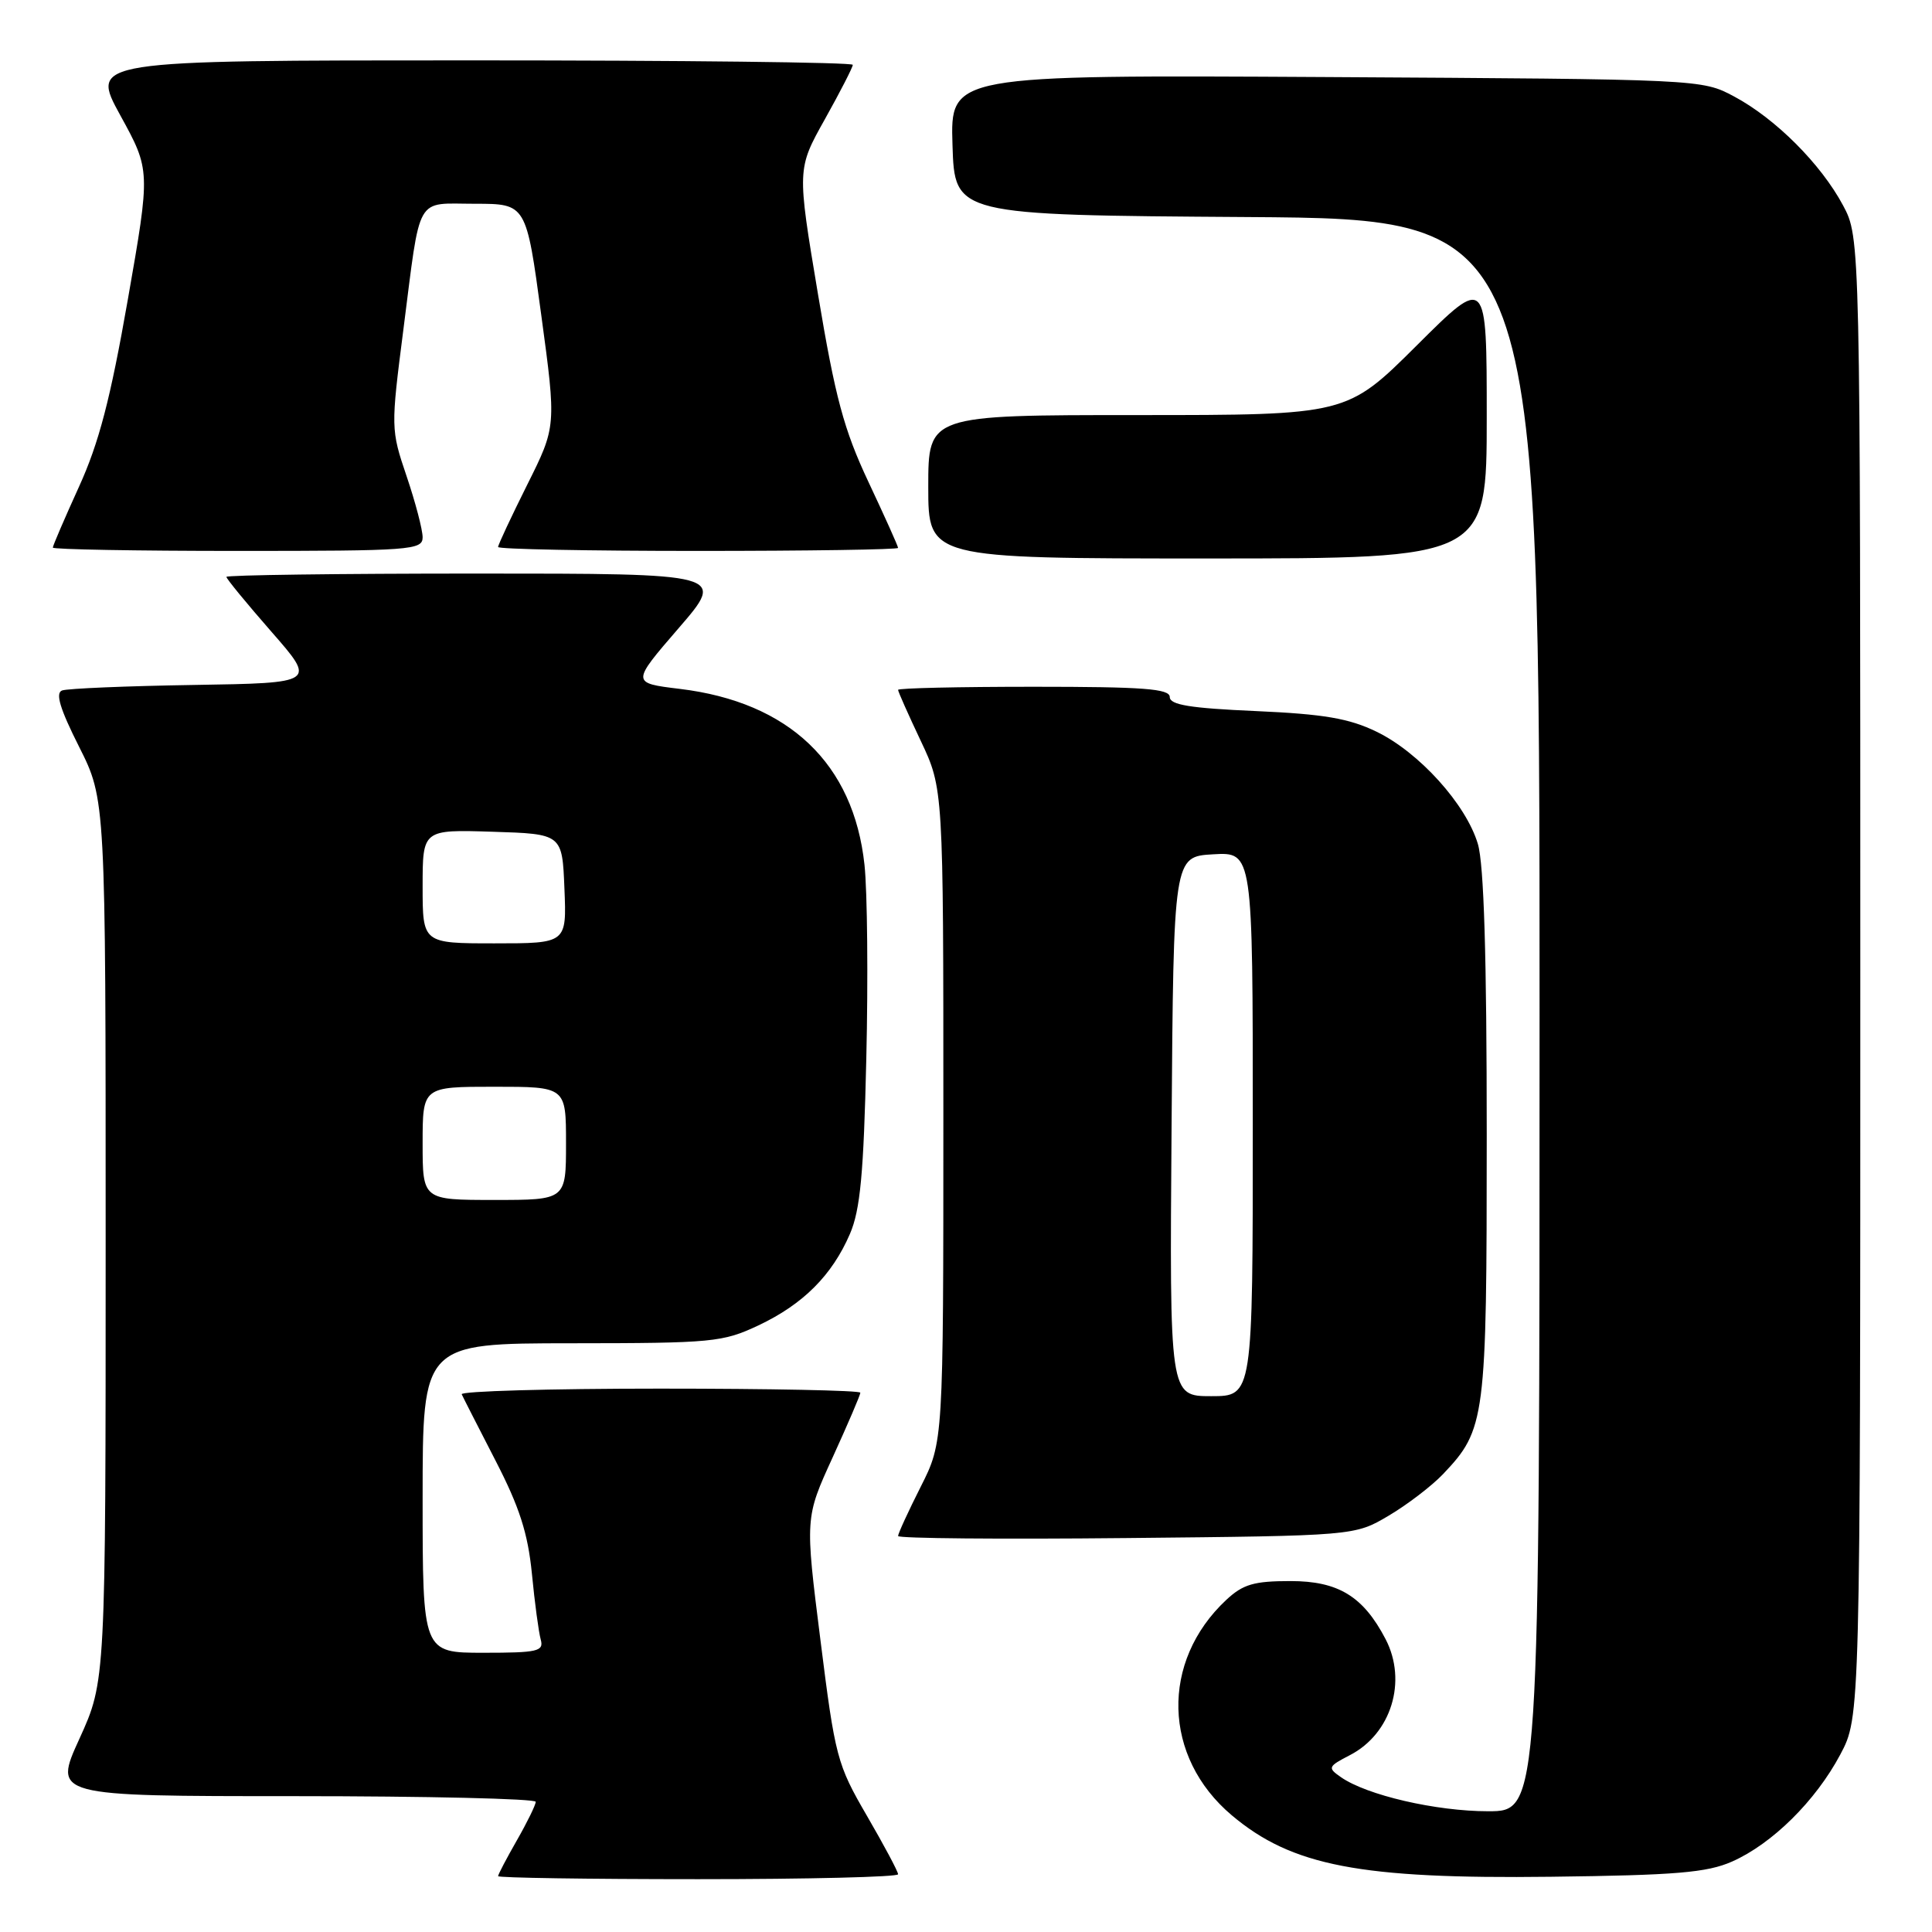 <?xml version="1.0" encoding="UTF-8" standalone="no"?>
<!DOCTYPE svg PUBLIC "-//W3C//DTD SVG 1.1//EN" "http://www.w3.org/Graphics/SVG/1.1/DTD/svg11.dtd" >
<svg xmlns="http://www.w3.org/2000/svg" xmlns:xlink="http://www.w3.org/1999/xlink" version="1.1" viewBox="0 0 256 256">
 <g >
 <path fill="currentColor"
d=" M 119.00 248.35 C 119.00 247.99 117.14 244.51 114.87 240.60 C 110.91 233.79 110.66 232.83 108.71 217.30 C 106.67 201.11 106.67 201.11 110.34 193.09 C 112.35 188.68 114.00 184.84 114.00 184.54 C 114.00 184.24 102.04 184.00 87.42 184.00 C 72.80 184.00 60.99 184.34 61.18 184.75 C 61.36 185.16 63.38 189.11 65.65 193.52 C 68.83 199.68 69.95 203.16 70.48 208.52 C 70.85 212.36 71.38 216.29 71.65 217.25 C 72.08 218.81 71.27 219.00 64.07 219.00 C 56.00 219.00 56.00 219.00 56.00 198.50 C 56.00 178.00 56.00 178.00 75.75 177.99 C 94.43 177.98 95.77 177.85 100.50 175.62 C 106.42 172.82 110.25 168.99 112.62 163.50 C 113.99 160.32 114.44 155.55 114.79 140.27 C 115.04 129.69 114.93 118.14 114.55 114.60 C 113.11 101.18 104.56 93.03 90.07 91.28 C 83.65 90.50 83.65 90.50 89.91 83.25 C 96.18 76.00 96.18 76.00 63.09 76.00 C 44.89 76.00 30.00 76.20 30.00 76.44 C 30.00 76.69 32.68 79.95 35.95 83.69 C 41.91 90.50 41.91 90.50 25.70 90.76 C 16.79 90.90 8.93 91.23 8.23 91.49 C 7.31 91.82 7.94 93.91 10.48 98.95 C 14.00 105.95 14.00 105.95 14.00 164.35 C 14.00 222.75 14.00 222.75 10.53 230.38 C 7.05 238.00 7.05 238.00 39.03 238.00 C 56.61 238.00 70.99 238.34 70.99 238.75 C 70.98 239.16 69.86 241.46 68.49 243.85 C 67.12 246.25 66.00 248.38 66.00 248.60 C 66.00 248.82 77.92 249.00 92.50 249.00 C 107.08 249.00 119.00 248.71 119.00 248.35 Z  M 229.50 246.67 C 234.82 244.32 240.57 238.64 243.84 232.50 C 246.50 227.50 246.50 227.50 246.50 129.50 C 246.50 31.50 246.50 31.50 244.21 27.21 C 241.28 21.73 235.27 15.72 229.79 12.79 C 225.51 10.50 225.43 10.50 175.71 10.21 C 125.92 9.93 125.92 9.93 126.21 19.21 C 126.50 28.50 126.50 28.50 165.25 28.76 C 204.00 29.02 204.00 29.02 204.00 134.51 C 204.00 240.00 204.00 240.00 197.18 240.00 C 190.28 240.00 181.07 237.87 177.66 235.47 C 175.89 234.24 175.96 234.07 178.88 232.56 C 184.35 229.73 186.49 222.77 183.60 217.20 C 180.64 211.52 177.33 209.50 171.00 209.50 C 166.15 209.50 164.71 209.92 162.48 212.00 C 153.75 220.16 154.07 232.82 163.21 240.53 C 171.18 247.25 180.23 248.99 205.50 248.68 C 222.07 248.48 226.19 248.13 229.50 246.67 Z  M 184.00 200.84 C 186.47 199.38 189.71 196.90 191.20 195.34 C 196.84 189.40 197.00 188.14 197.00 150.40 C 197.00 126.72 196.63 114.49 195.82 111.81 C 194.25 106.56 188.03 99.68 182.39 96.95 C 178.76 95.19 175.42 94.62 166.40 94.22 C 157.70 93.84 155.00 93.40 155.00 92.36 C 155.00 91.26 151.51 91.00 137.00 91.00 C 127.10 91.00 119.00 91.18 119.00 91.41 C 119.00 91.64 120.35 94.67 122.00 98.16 C 125.00 104.50 125.00 104.50 125.00 147.78 C 125.00 191.06 125.00 191.06 122.00 197.00 C 120.35 200.27 119.00 203.21 119.00 203.53 C 119.00 203.85 132.61 203.97 149.25 203.80 C 179.50 203.50 179.50 203.50 184.00 200.84 Z  M 197.00 55.27 C 197.00 36.54 197.00 36.54 187.73 45.77 C 178.46 55.00 178.46 55.00 150.73 55.00 C 123.00 55.00 123.00 55.00 123.00 64.50 C 123.00 74.00 123.00 74.00 160.00 74.00 C 197.00 74.00 197.00 74.00 197.00 55.27 Z  M 56.00 71.19 C 56.00 70.20 55.05 66.56 53.88 63.11 C 51.78 56.91 51.78 56.70 53.45 43.67 C 55.78 25.51 54.94 27.00 62.93 27.00 C 69.73 27.00 69.73 27.00 71.72 41.75 C 73.72 56.50 73.72 56.50 69.86 64.23 C 67.74 68.48 66.00 72.19 66.00 72.48 C 66.00 72.77 77.92 73.00 92.50 73.00 C 107.08 73.00 119.00 72.82 119.00 72.60 C 119.00 72.37 117.23 68.44 115.07 63.85 C 111.81 56.91 110.68 52.71 108.38 38.94 C 105.61 22.39 105.61 22.39 109.31 15.78 C 111.34 12.15 113.00 8.91 113.00 8.59 C 113.00 8.26 90.26 8.00 62.47 8.00 C 11.95 8.00 11.95 8.00 15.94 15.28 C 19.94 22.56 19.94 22.56 16.93 39.74 C 14.63 52.87 13.11 58.70 10.46 64.51 C 8.56 68.69 7.00 72.31 7.00 72.56 C 7.00 72.80 18.02 73.00 31.50 73.00 C 54.46 73.00 56.00 72.89 56.00 71.19 Z  M 56.00 151.50 C 56.00 144.00 56.00 144.00 65.50 144.00 C 75.00 144.00 75.00 144.00 75.00 151.50 C 75.00 159.00 75.00 159.00 65.50 159.00 C 56.00 159.00 56.00 159.00 56.00 151.50 Z  M 56.00 117.46 C 56.00 109.92 56.00 109.92 65.25 110.21 C 74.50 110.50 74.50 110.50 74.79 117.75 C 75.09 125.00 75.09 125.00 65.54 125.00 C 56.00 125.00 56.00 125.00 56.00 117.46 Z  M 155.24 149.25 C 155.50 113.50 155.50 113.50 160.75 113.20 C 166.00 112.90 166.00 112.90 166.00 148.95 C 166.00 185.00 166.00 185.00 160.49 185.00 C 154.97 185.00 154.97 185.00 155.24 149.25 Z "/>
</g>
</svg>
